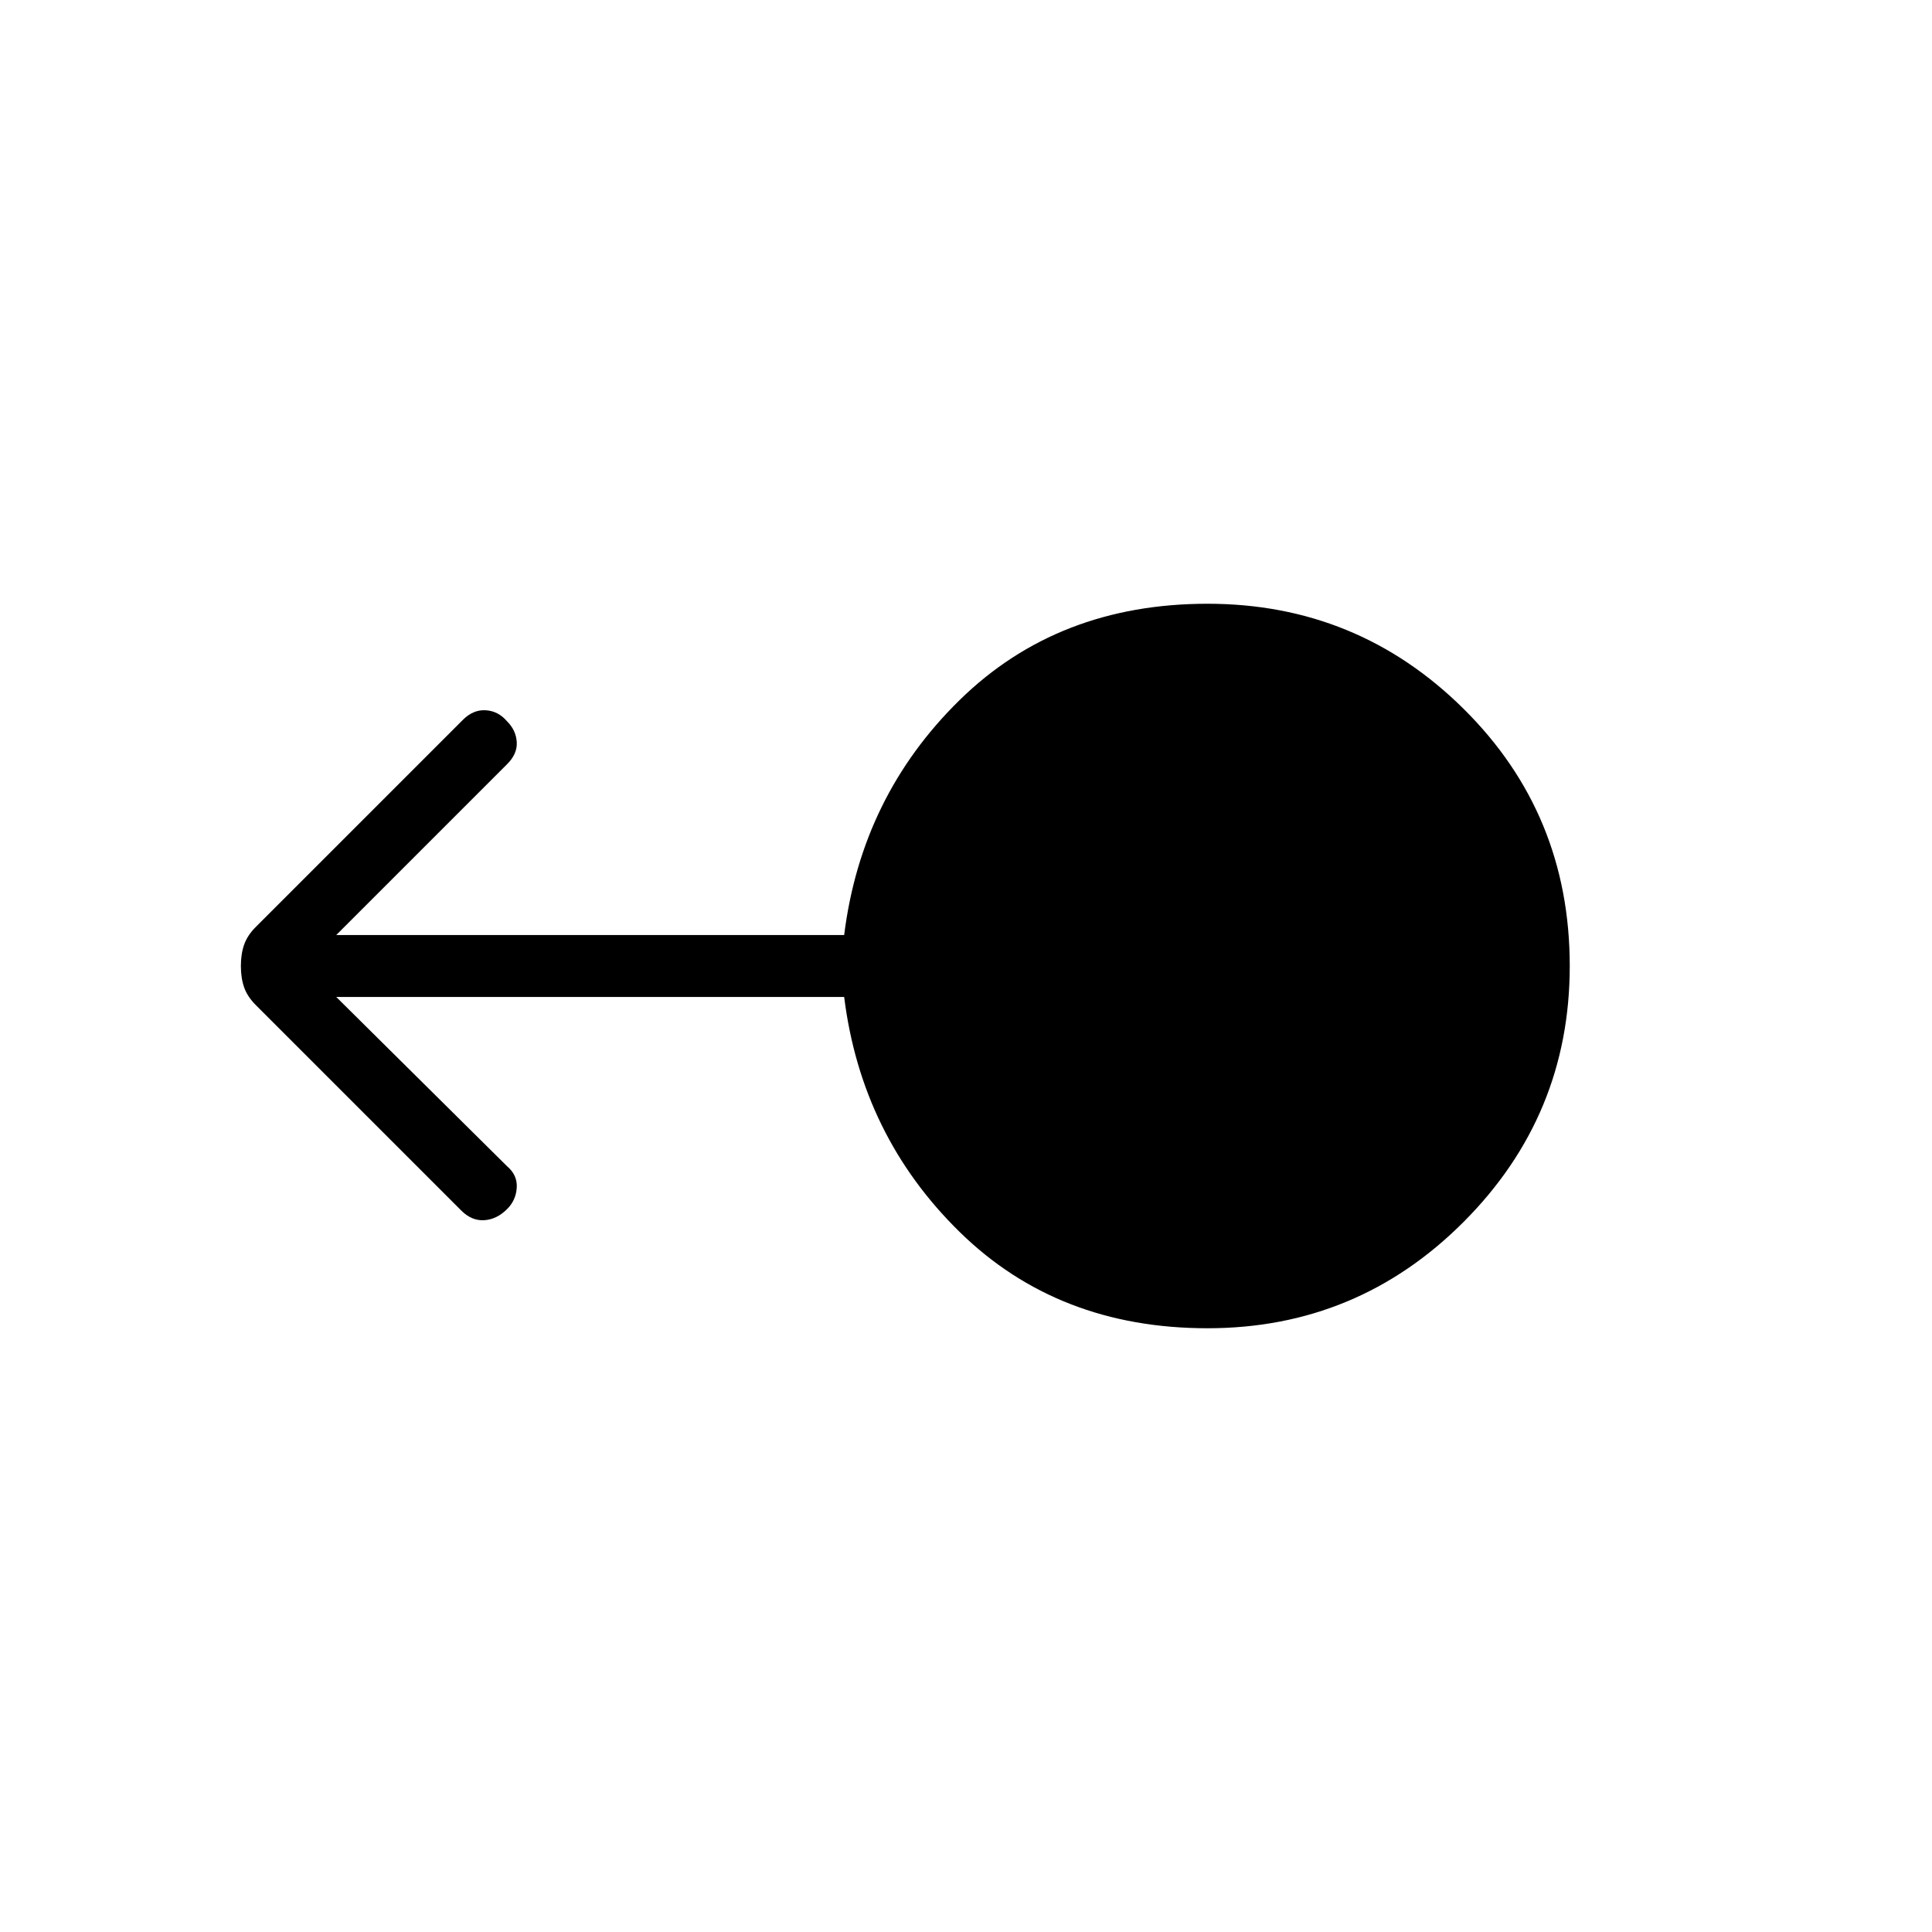<svg xmlns="http://www.w3.org/2000/svg" width="48" height="48" viewBox="0 96 960 960"><path d="M600 756q-74.308 0-123.115-47.808-48.808-47.807-57.424-116.807H167.077L252 675.538q5.154 4.385 4.769 10.616-.384 6.231-4.769 10.615-5.154 5.154-11.385 5.539-6.23.384-11.384-4.769L127.154 595.462q-4.231-4.231-5.846-8.847Q119.692 582 119.692 576t1.616-10.615q1.615-4.616 5.846-8.847L230 453.692q5.154-5.154 11.385-4.769 6.23.385 10.615 5.538 4.385 4.385 4.769 10.231.385 5.846-4.769 11l-84.923 84.923h252.384q8.616-69 57.424-116.807Q525.692 396 600 396q74.539 0 127.269 52.231Q780 500.461 780 576q0 74.308-52.731 127.154Q674.539 756 600 756Z"/></svg>